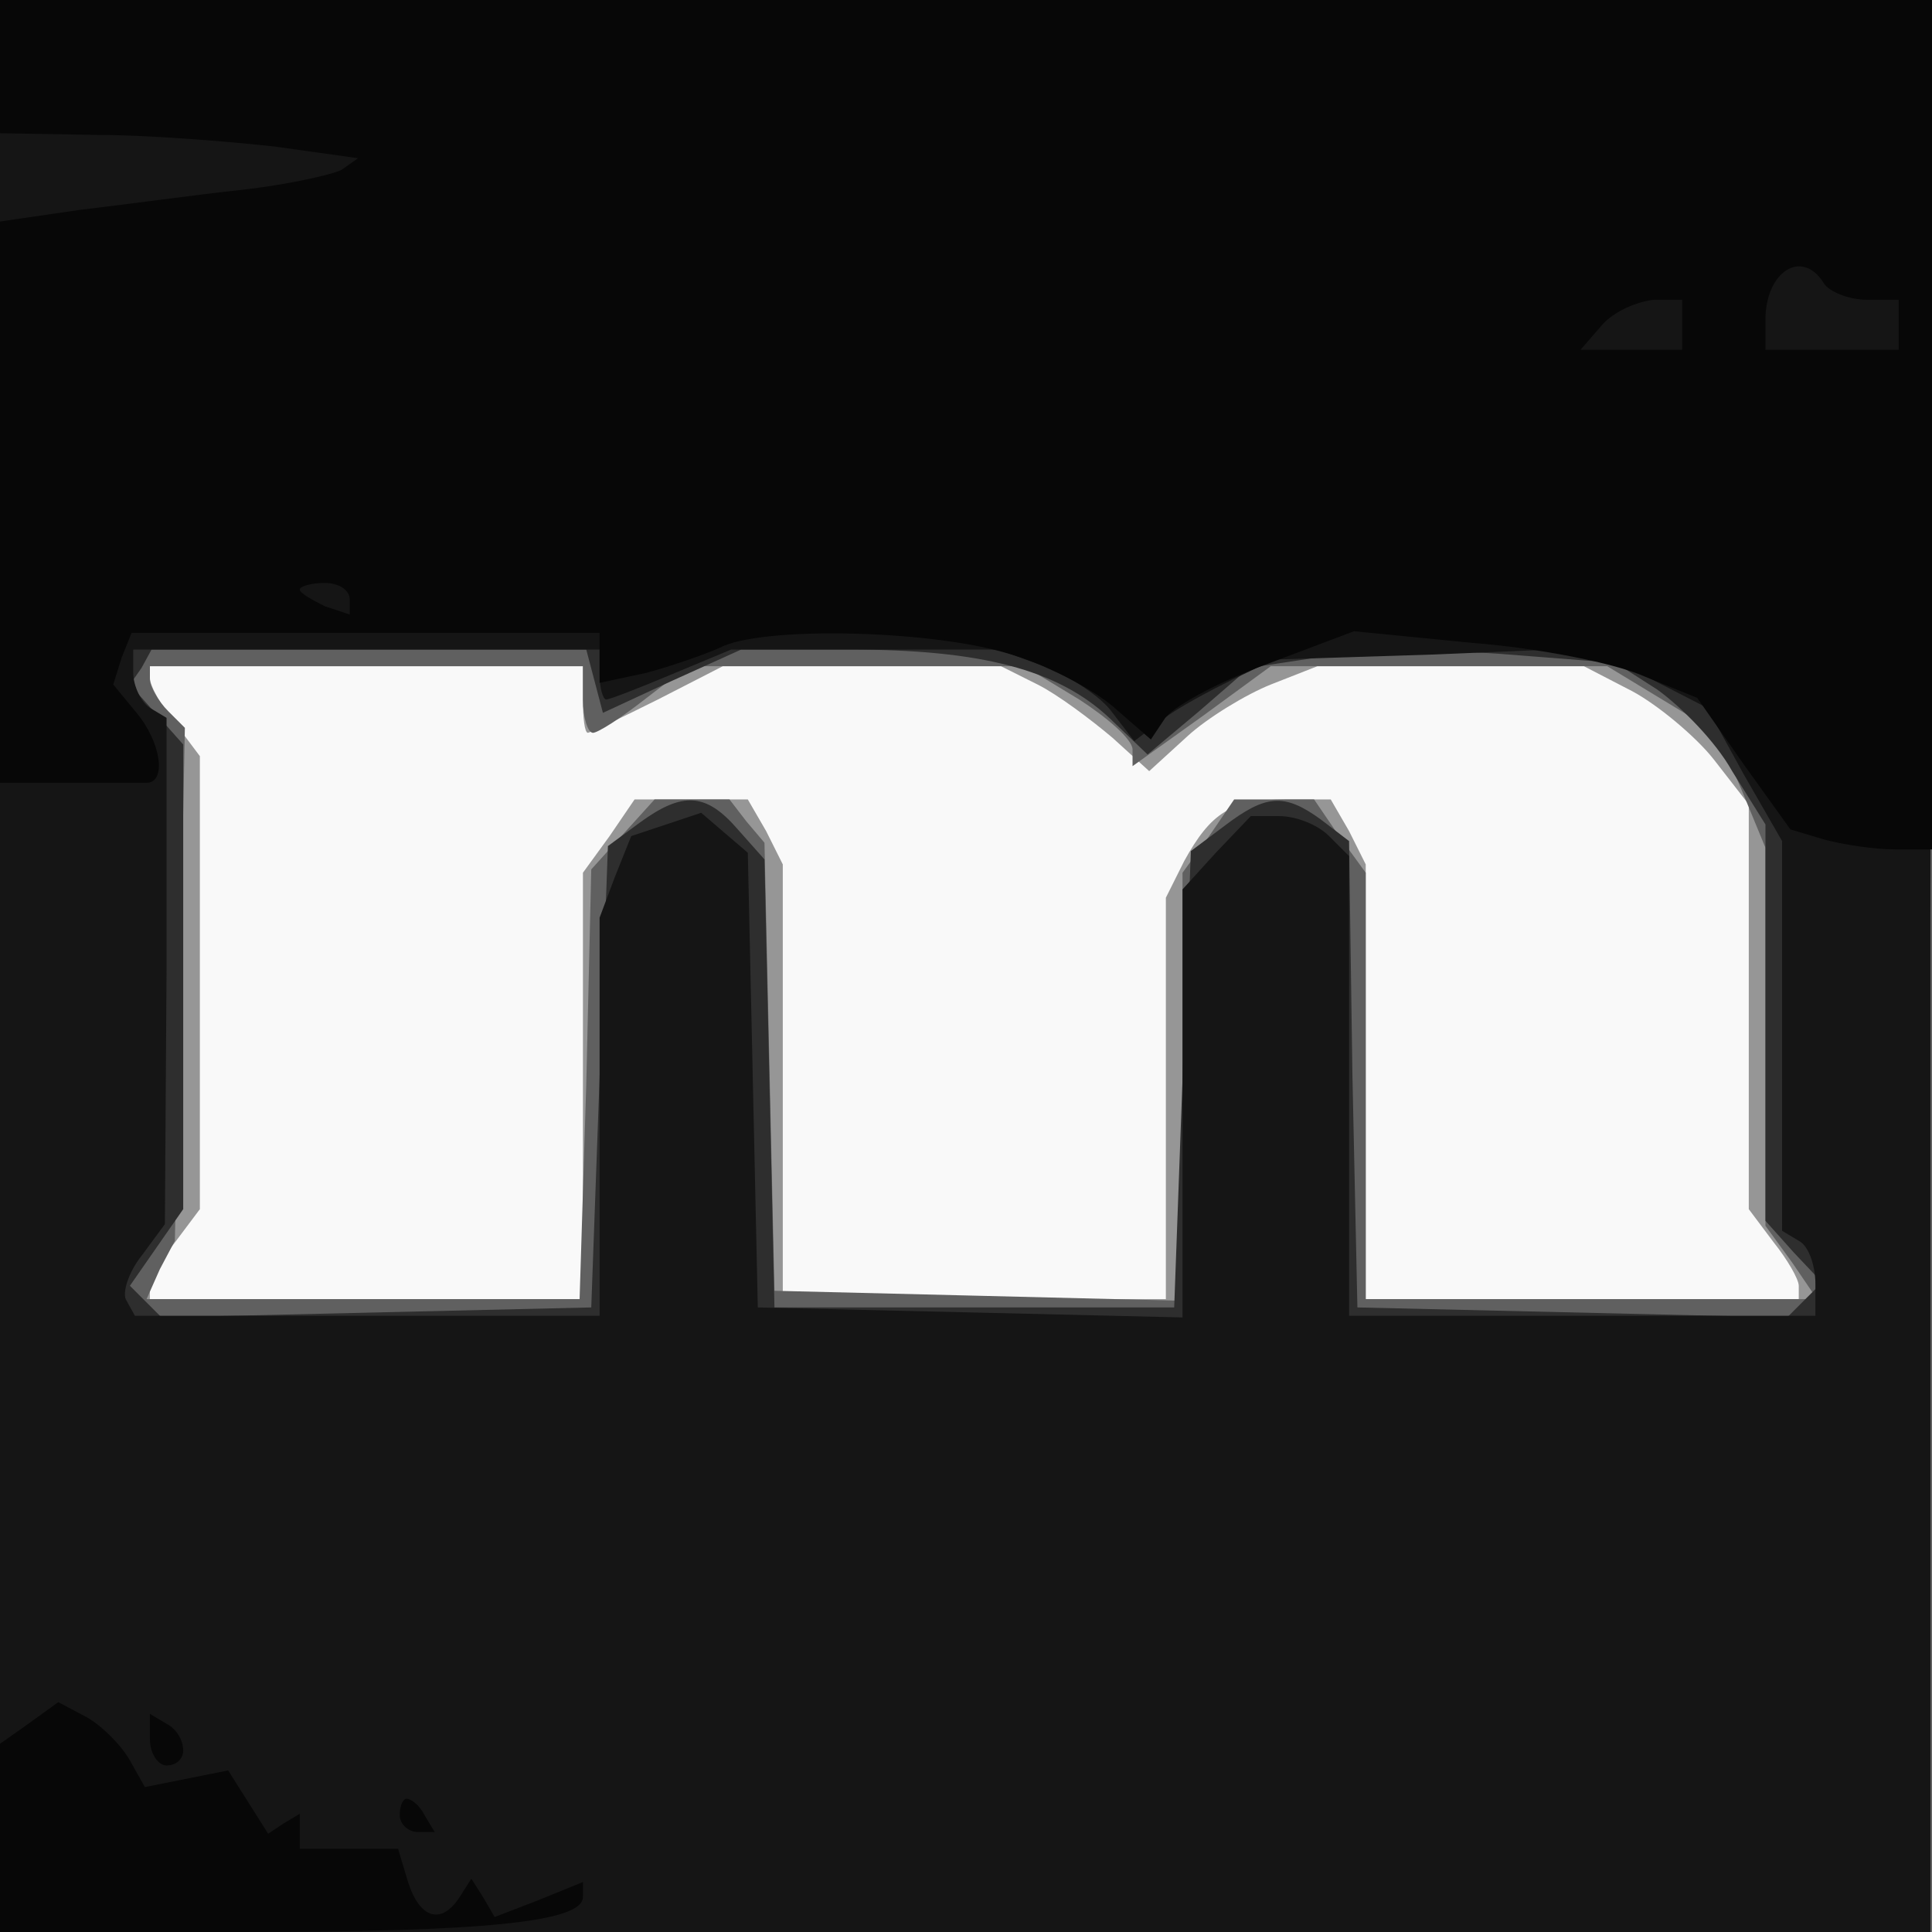 <?xml version="1.0"?><svg version="1.2" baseProfile="tiny-ps" viewBox="0 0 116 116" xmlns="http://www.w3.org/2000/svg" xmlns:xlink="http://www.w3.org/1999/xlink"><rect x="0" y="0" width="116" height="116" fill="#808080" stroke="none"/><title>moreants</title><g><g fill="#f9f9f9" transform="matrix(.1 0 0 -.1 0 116)"><path d="M0 580V0h1160v1160H0V580z"/></g><g fill="#969696" transform="matrix(.1 0 0 -.1 0 116)"><path d="M0 580V0h1160v1160H0V580zm350 160c0-11 1-20 3-20 1 0 20 9 42 20l39 20h167l22-11c12-6 32-21 45-32l22-20 23 21c12 11 35 25 50 31l28 11h160l29-15c15-8 38-27 49-41l21-27V434l15-20c8-10 15-22 15-26v-8H820v261l-10 20-11 19h-27c-33 0-45-8-61-37l-11-22V380H470v261l-10 20-11 19h-68l-15-22-16-22V380H90v8c0 4 7 16 15 26l15 20v272l-15 20c-8 10-15 22-15 27v7h260v-20z"/></g><g fill="#606060" transform="matrix(.1 0 0 -.1 0 116)"><path d="M0 580V0h1160v1160H0V580zm350 160c0-11 3-20 6-20s17 9 31 20l26 20h202l33-20c17-11 32-24 32-30v-10l42 30 41 30h202l33-20 33-20 15-35 14-34V424l16-22 15-22H820v256l-16 22-15 22h-48l-15-22-16-22V379l-122 3-123 3-3 134-3 135-11 13-10 13h-45l-19-21-19-21-3-129-4-129H88l8 18 9 17 3 154 3 154-10 10c-6 6-11 15-11 19v8h260v-20z"/></g><g fill="#2e2e2e" transform="matrix(.1 0 0 -.1 0 116)"><path d="M0 580V0h1159v580l1 580H0V580zm357 171 5-19 41 19 42 19h65c79 0 125-12 156-41l23-22 31 26 30 26 46 7c25 3 75 4 110 1l64-5 25-16c14-10 35-31 45-49l20-32V427l17-19 17-18-11-11-10-10-129 3-129 3-3 140-2 140-17 13c-22 16-33 15-58-4l-20-15-5-137-5-137H465l-3 135-3 134-16 18c-19 22-33 23-59 4l-19-14-5-139-5-138-129-3-129-3-10 10-9 9 16 23 16 23v279l-16 18-16 18 7 10 6 11h261l5-19z"/></g><g fill="#151515" transform="matrix(.1 0 0 -.1 0 116)"><path d="M0 580V0h1159v1160H0V580zm360 175c0-8 2-15 4-15s20 7 39 15l36 15h160l28-10c15-6 34-18 41-28l13-17 17 13c9 7 28 17 42 24l25 12 95 3 95 4 35-18 35-18 22-40 23-40V421l10-6c6-3 10-15 10-26v-19H810v276l-12 12c-7 7-20 12-30 12h-17l-21-22-20-22V369l-127 3-128 3-3 137-3 136-14 12-14 12-21-7-21-7-10-25-9-24V370H81l-5 9c-3 4 1 17 9 27l14 19 1 152v152l-10 6c-5 3-10 13-10 21v14h280v-15z"/></g><g fill="#070707" transform="matrix(.1 0 0 -.1 0 116)"><path d="M0 1120v-40l58-1c31 0 80-4 107-7l50-7-10-7c-6-3-33-9-60-12-28-3-71-9-97-12l-48-7V690h88c12 0 9 24-6 42l-14 17 5 16 6 15h281v-30l28 6c15 4 35 11 44 15 24 13 124 11 172-3 22-6 51-21 64-32l23-20 8 12c4 7 31 22 61 33l53 20 71-7c39-3 85-12 103-20l32-13 28-40 28-39 20-6c11-3 30-6 43-6h22v510H0v-40zm1095-130c3-5 15-10 26-10h19v-30h-80v18c0 29 22 43 35 22zm-85-25v-15h-61l13 15c7 8 21 14 31 15h17v-15zM210 800v-9l-15 5c-8 4-15 8-15 10s7 4 15 4 15-4 15-10zM17 125 0 113V0h144c147 0 206 6 206 21v9l-27-11-26-10-7 12-7 11-7-11c-11-17-24-13-31 9l-6 20h-59v21l-10-6-9-6-12 19-12 19-25-5-25-5-9 16c-5 9-17 21-26 26l-17 9-18-13zm73-9c0-9 5-16 10-16 6 0 10 4 10 9 0 6-4 13-10 16l-10 6v-15zm150-46c0-5 5-10 11-10h10l-6 10c-3 6-8 10-11 10-2 0-4-4-4-10z"/></g></g></svg>